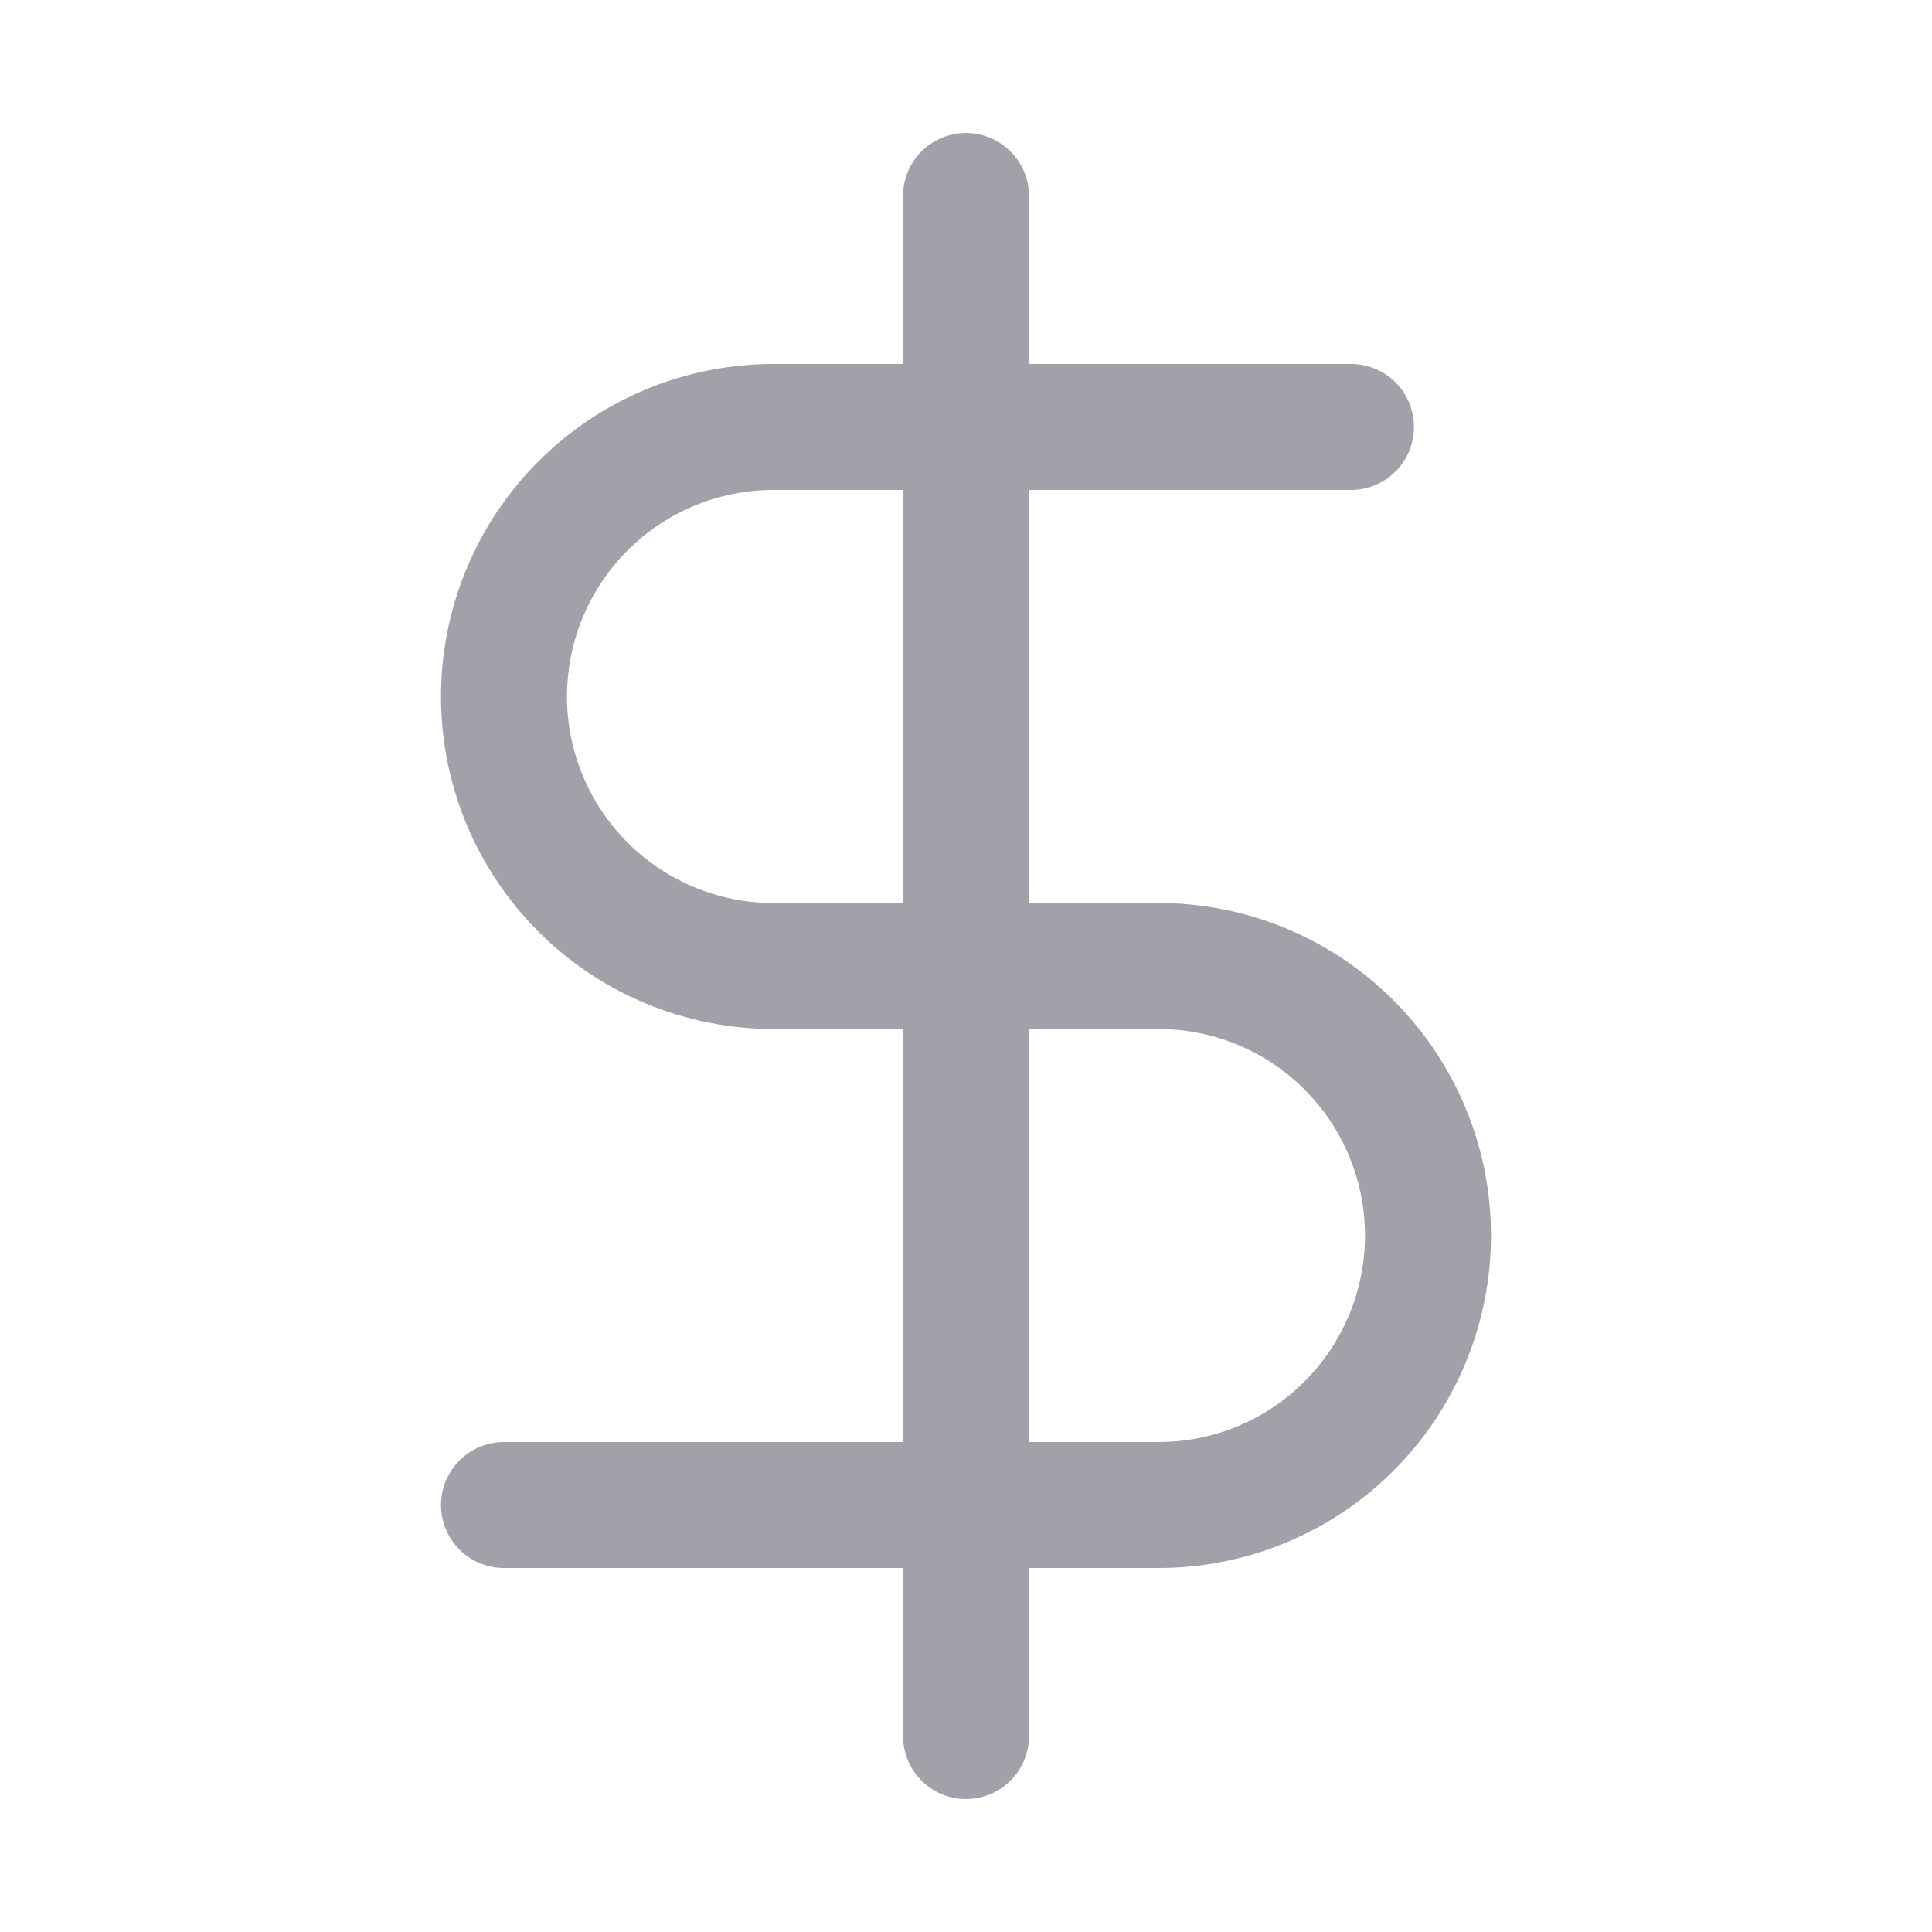 <svg width="23" height="23" viewBox="0 0 23 23" fill="none" xmlns="http://www.w3.org/2000/svg">
<path d="M11.5 2.333V20.667" stroke="#A1A1AA" stroke-width="1.5" stroke-linecap="round" stroke-linejoin="round"/>
<path d="M16.083 5.083H9.208C8.357 5.083 7.541 5.421 6.94 6.023C6.338 6.625 6 7.441 6 8.292C6 9.143 6.338 9.959 6.94 10.56C7.541 11.162 8.357 11.5 9.208 11.5H13.792C14.643 11.5 15.459 11.838 16.06 12.44C16.662 13.041 17 13.857 17 14.708C17 15.559 16.662 16.375 16.06 16.977C15.459 17.579 14.643 17.917 13.792 17.917H6" stroke="#A1A1AA" stroke-width="1.5" stroke-linecap="round" stroke-linejoin="round"/>
</svg>